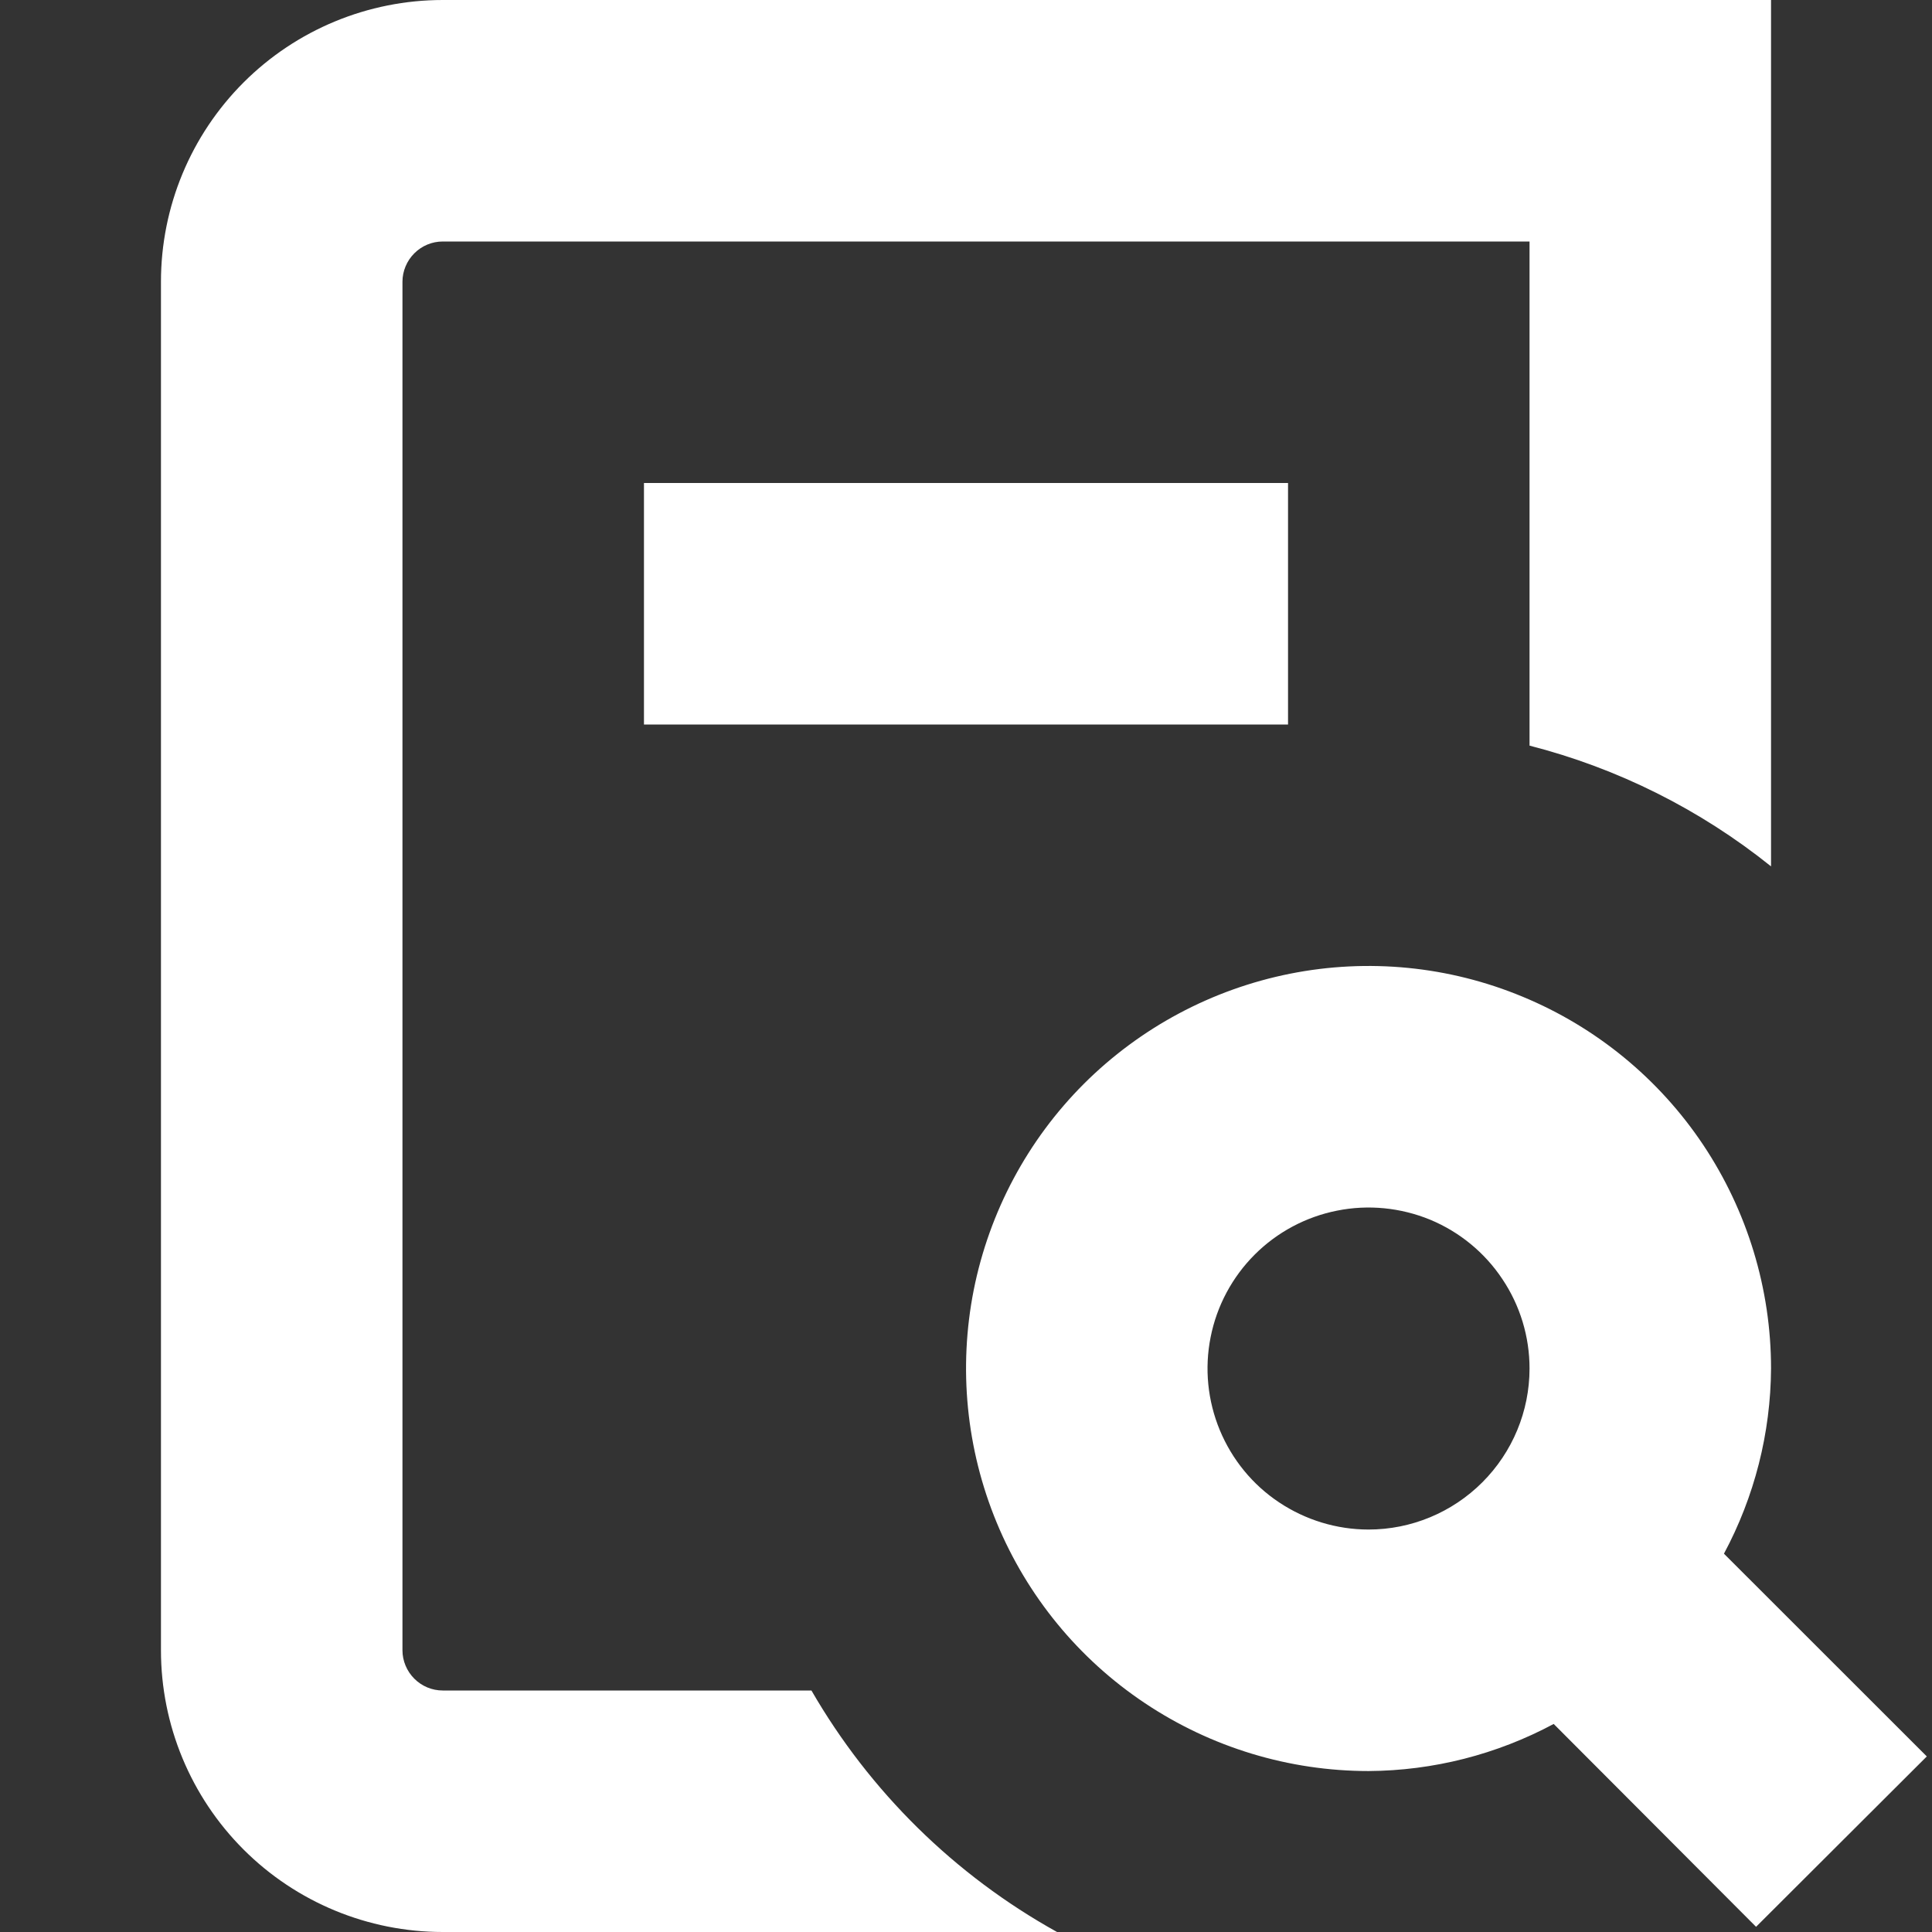 <svg width="16" height="16" viewBox="0 0 16 16" fill="#fff" xmlns="http://www.w3.org/2000/svg">
<rect x="0" y="0" width="16" height="16" fill="#333333" stroke="none"/>
<g id="Library icon" clip-path="url(#clip0_234_86)">
<path id="Vector" d="M5.333 6V4H10.667V6H5.333ZM14.543 15.957L12.867 14.277C12.395 14.53 11.869 14.664 11.334 14.667C10.674 14.667 10.03 14.471 9.482 14.105C8.933 13.739 8.506 13.218 8.254 12.609C8.002 12 7.936 11.33 8.064 10.683C8.193 10.036 8.51 9.442 8.976 8.976C9.443 8.51 10.037 8.193 10.683 8.064C11.33 7.935 12 8.001 12.609 8.254C13.218 8.506 13.739 8.933 14.105 9.481C14.471 10.03 14.667 10.674 14.667 11.333C14.664 11.868 14.53 12.395 14.277 12.867L15.957 14.546L14.543 15.957ZM12.667 11.333C12.667 11.07 12.589 10.812 12.442 10.593C12.296 10.373 12.087 10.202 11.844 10.101C11.6 10.001 11.332 9.974 11.073 10.026C10.815 10.077 10.577 10.204 10.391 10.39C10.204 10.577 10.077 10.815 10.026 11.073C9.974 11.332 10.001 11.6 10.102 11.844C10.203 12.087 10.373 12.296 10.593 12.442C10.812 12.588 11.07 12.667 11.334 12.667C11.687 12.667 12.026 12.526 12.276 12.276C12.526 12.026 12.667 11.687 12.667 11.333ZM6.72 14H3.667C3.578 14 3.494 13.965 3.431 13.902C3.369 13.84 3.333 13.755 3.333 13.667V2.333C3.333 2.245 3.369 2.16 3.431 2.098C3.494 2.035 3.578 2 3.667 2H12.667V6.175C13.397 6.362 14.079 6.703 14.667 7.175V0H3.667C3.048 0 2.454 0.246 2.017 0.683C1.579 1.121 1.333 1.714 1.333 2.333V13.667C1.333 14.286 1.579 14.879 2.017 15.317C2.454 15.754 3.048 16 3.667 16H8.754C7.907 15.53 7.204 14.838 6.72 14Z" fill="white"/>
</g>
<defs>
<clipPath id="clip0_234_86">
<rect width="16" height="16" fill="white"/>
</clipPath>
</defs>
</svg>
